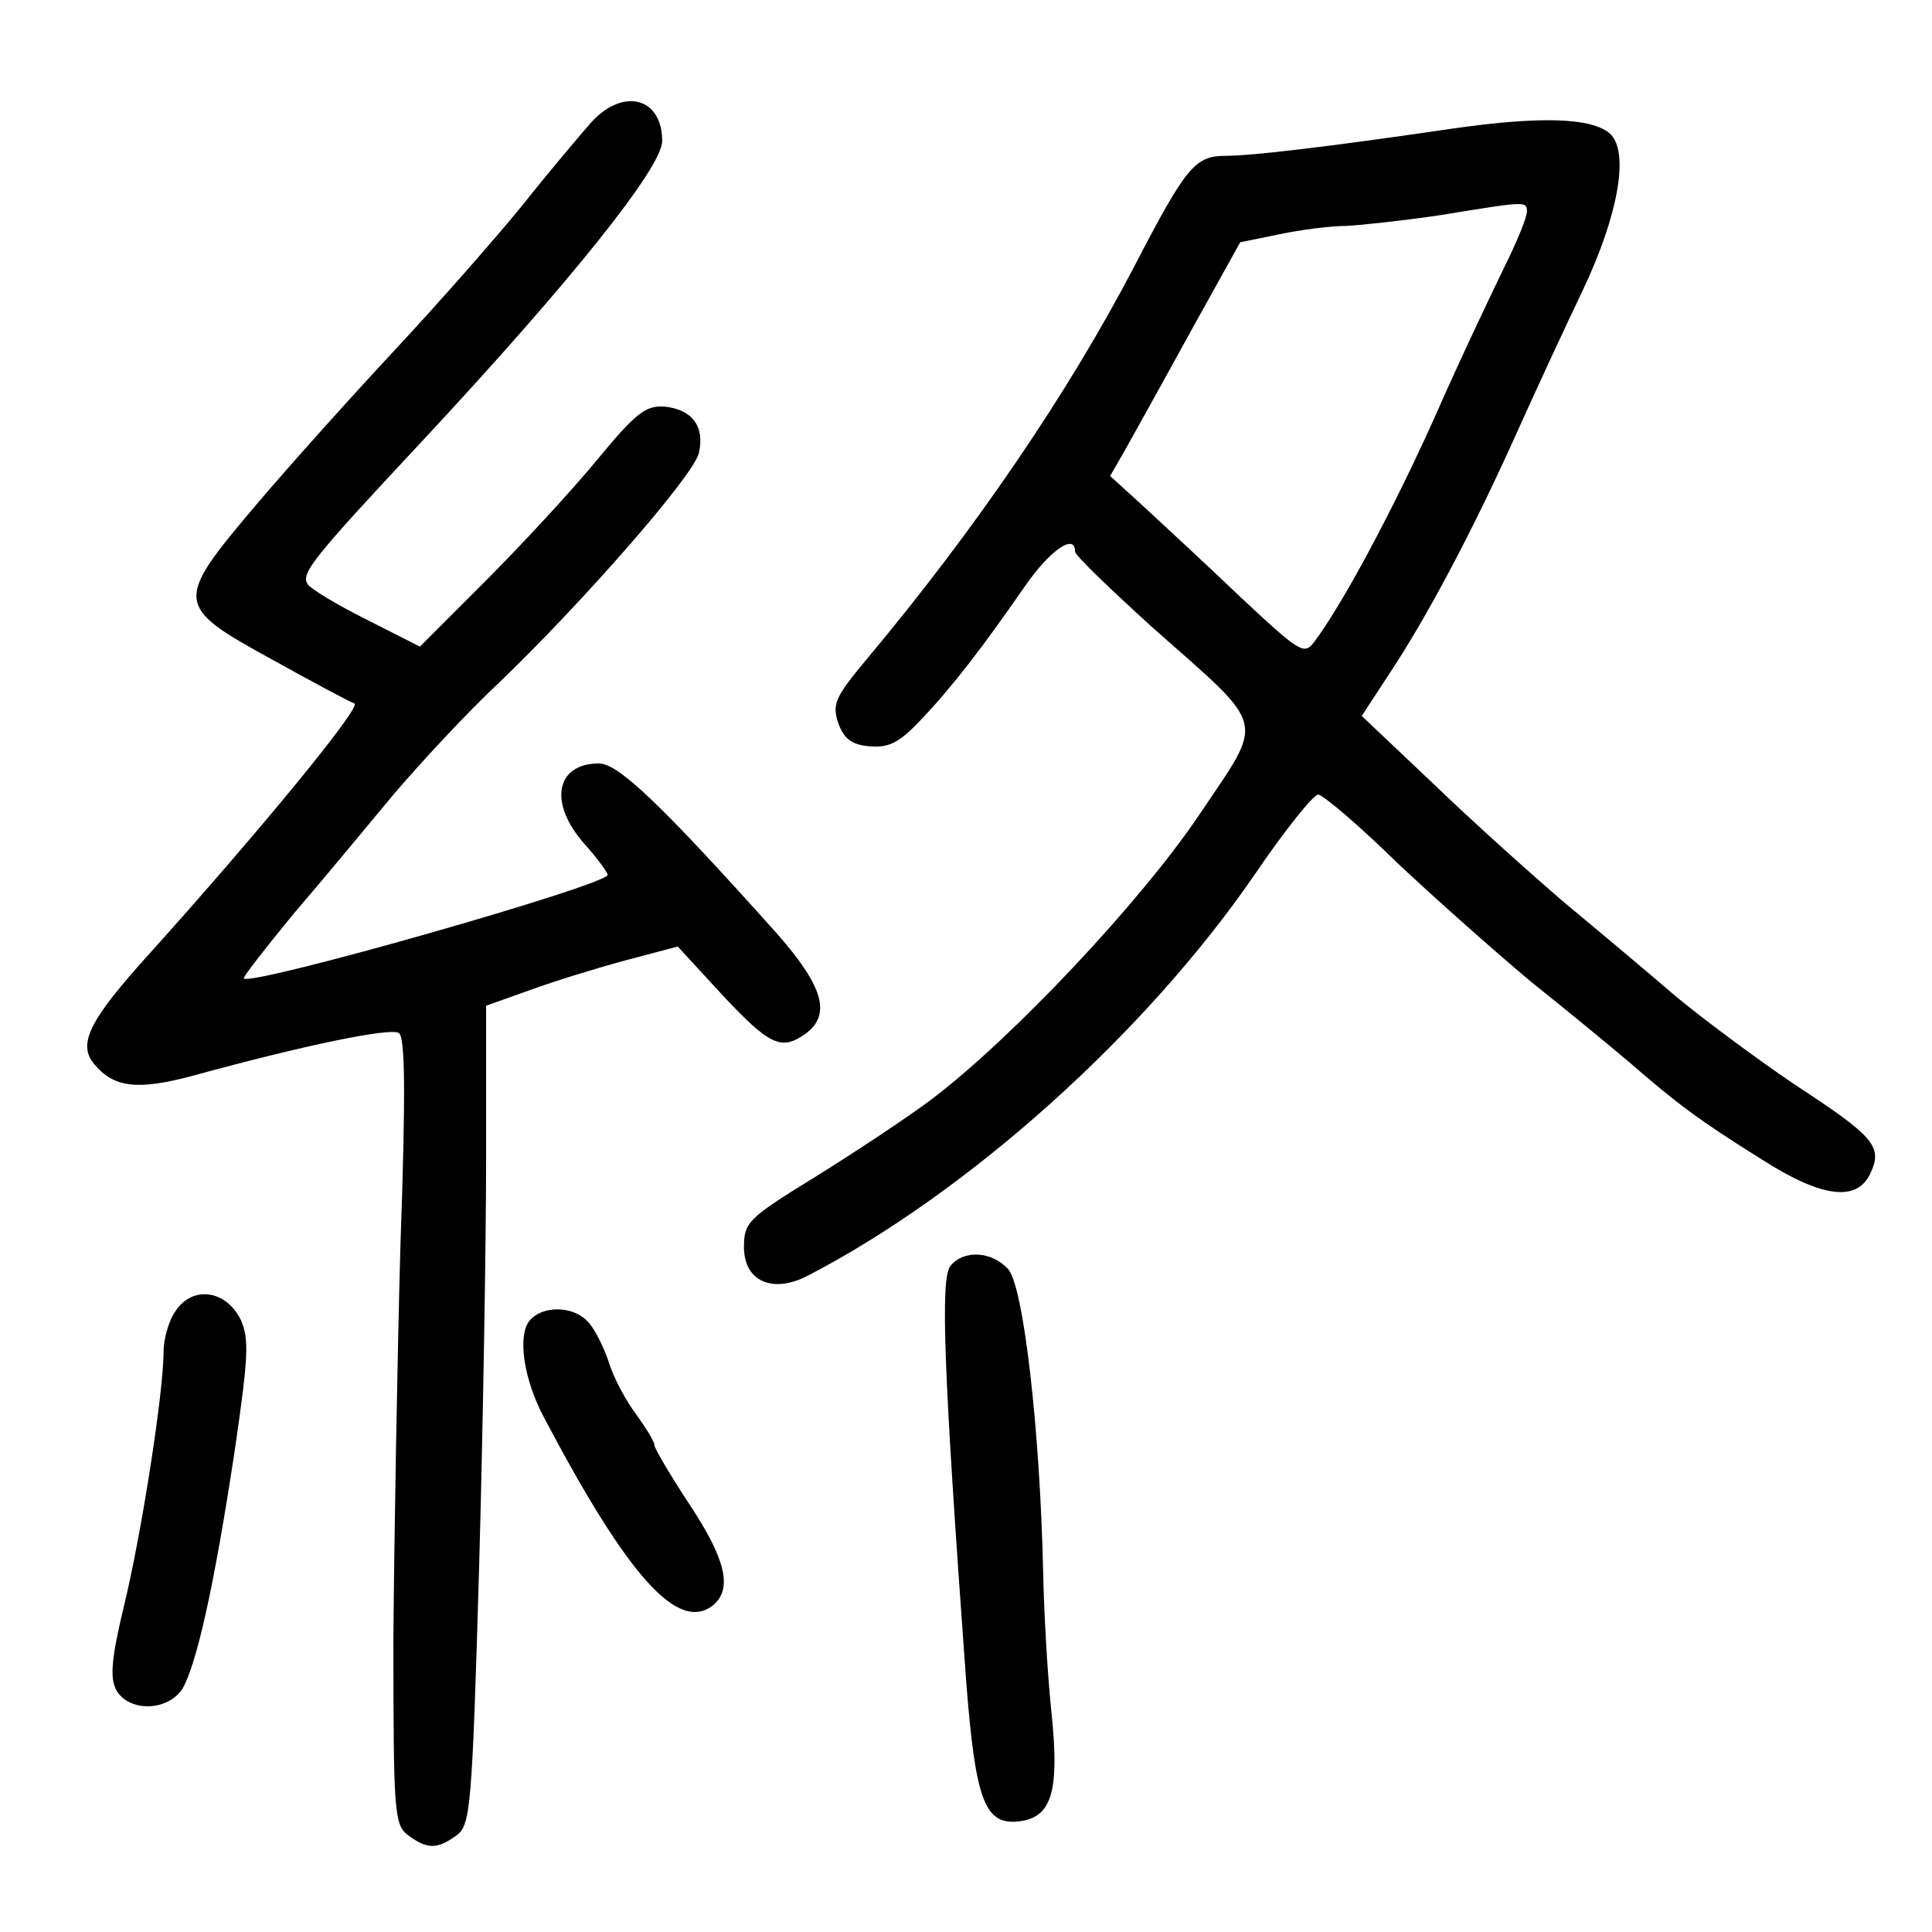 <?xml version="1.0" standalone="no"?>
<!DOCTYPE svg PUBLIC "-//W3C//DTD SVG 20010904//EN"
 "http://www.w3.org/TR/2001/REC-SVG-20010904/DTD/svg10.dtd">
<svg version="1.0" xmlns="http://www.w3.org/2000/svg"
 width="248pt" height="248pt" viewBox="0 0 248 248"
 preserveAspectRatio="xMidYMid meet">
<g transform="translate(0,248) scale(0.1,-0.1)"
fill="#000000" stroke="none">
<path d="M759 2323 c-14 -16 -54 -63 -88 -106 -35 -43 -108 -126 -163 -185
-55 -59 -136 -149 -180 -201 -105 -124 -104 -129 22 -198 52 -29 99 -54 105
-56 10 -4 -127 -170 -263 -321 -77 -85 -93 -116 -71 -142 25 -30 55 -34 126
-15 146 40 254 62 265 55 8 -5 9 -76 2 -273 -4 -146 -8 -373 -9 -504 0 -225 1
-239 19 -253 25 -18 37 -18 62 0 18 13 20 35 29 343 5 180 9 417 9 525 l0 197
56 20 c30 11 85 28 122 38 l68 18 58 -63 c60 -64 75 -71 106 -49 34 25 22 62
-37 129 -146 163 -203 218 -228 218 -56 0 -65 -51 -19 -103 17 -19 30 -37 30
-40 0 -13 -457 -143 -467 -133 -2 1 27 38 63 82 37 43 95 113 129 154 35 41
96 107 137 145 107 103 247 263 255 293 8 34 -8 56 -43 60 -25 2 -37 -7 -89
-70 -33 -40 -97 -109 -143 -155 l-83 -83 -69 35 c-38 19 -71 39 -75 45 -9 14
5 32 149 186 188 202 306 349 306 383 0 56 -50 69 -91 24z"/>
<path d="M1865 2315 c-164 -24 -259 -35 -291 -35 -40 0 -51 -13 -118 -142 -85
-163 -205 -339 -345 -506 -39 -47 -43 -56 -35 -80 7 -20 17 -28 40 -30 25 -2
38 4 67 35 40 42 79 93 133 171 32 46 64 68 64 44 0 -5 45 -48 100 -98 148
-131 144 -114 60 -239 -75 -112 -241 -288 -344 -366 -32 -24 -100 -69 -150
-100 -86 -53 -91 -58 -91 -90 0 -43 36 -60 81 -37 207 107 435 312 575 516 38
56 75 102 81 102 6 0 52 -39 102 -88 51 -48 128 -116 171 -152 44 -35 101 -82
127 -104 61 -53 89 -74 169 -124 78 -50 123 -55 140 -18 16 34 5 47 -96 113
-49 33 -119 85 -155 115 -36 31 -98 83 -139 117 -40 34 -116 102 -168 152
l-95 90 34 52 c50 75 109 187 163 307 26 58 65 142 87 188 46 97 60 179 34
201 -24 20 -89 22 -201 6z m95 -107 c0 -7 -13 -39 -30 -73 -16 -33 -57 -119
-89 -192 -54 -120 -118 -239 -154 -287 -13 -17 -18 -14 -93 56 -43 41 -99 93
-124 116 l-45 41 19 33 c10 18 48 86 83 150 l65 117 49 10 c28 6 67 11 87 11
20 1 75 7 122 14 110 18 110 18 110 4z"/>
<path d="M1220 855 c-13 -16 -9 -132 20 -530 12 -157 24 -188 68 -183 42 5 52
38 42 137 -5 46 -10 129 -11 185 -4 179 -25 365 -45 387 -21 23 -57 25 -74 4z"/>
<path d="M226 798 c-9 -12 -16 -36 -16 -53 0 -51 -28 -233 -51 -327 -16 -67
-18 -91 -10 -107 16 -29 66 -28 85 1 18 30 41 132 67 304 18 123 19 145 8 170
-19 38 -61 44 -83 12z"/>
<path d="M680 785 c-16 -19 -8 -75 18 -124 108 -205 173 -278 218 -241 24 21
16 58 -31 129 -25 38 -45 72 -45 76 0 5 -11 22 -23 39 -13 17 -30 48 -36 69
-7 20 -19 44 -28 52 -19 19 -57 19 -73 0z"/>
</g>
</svg>
